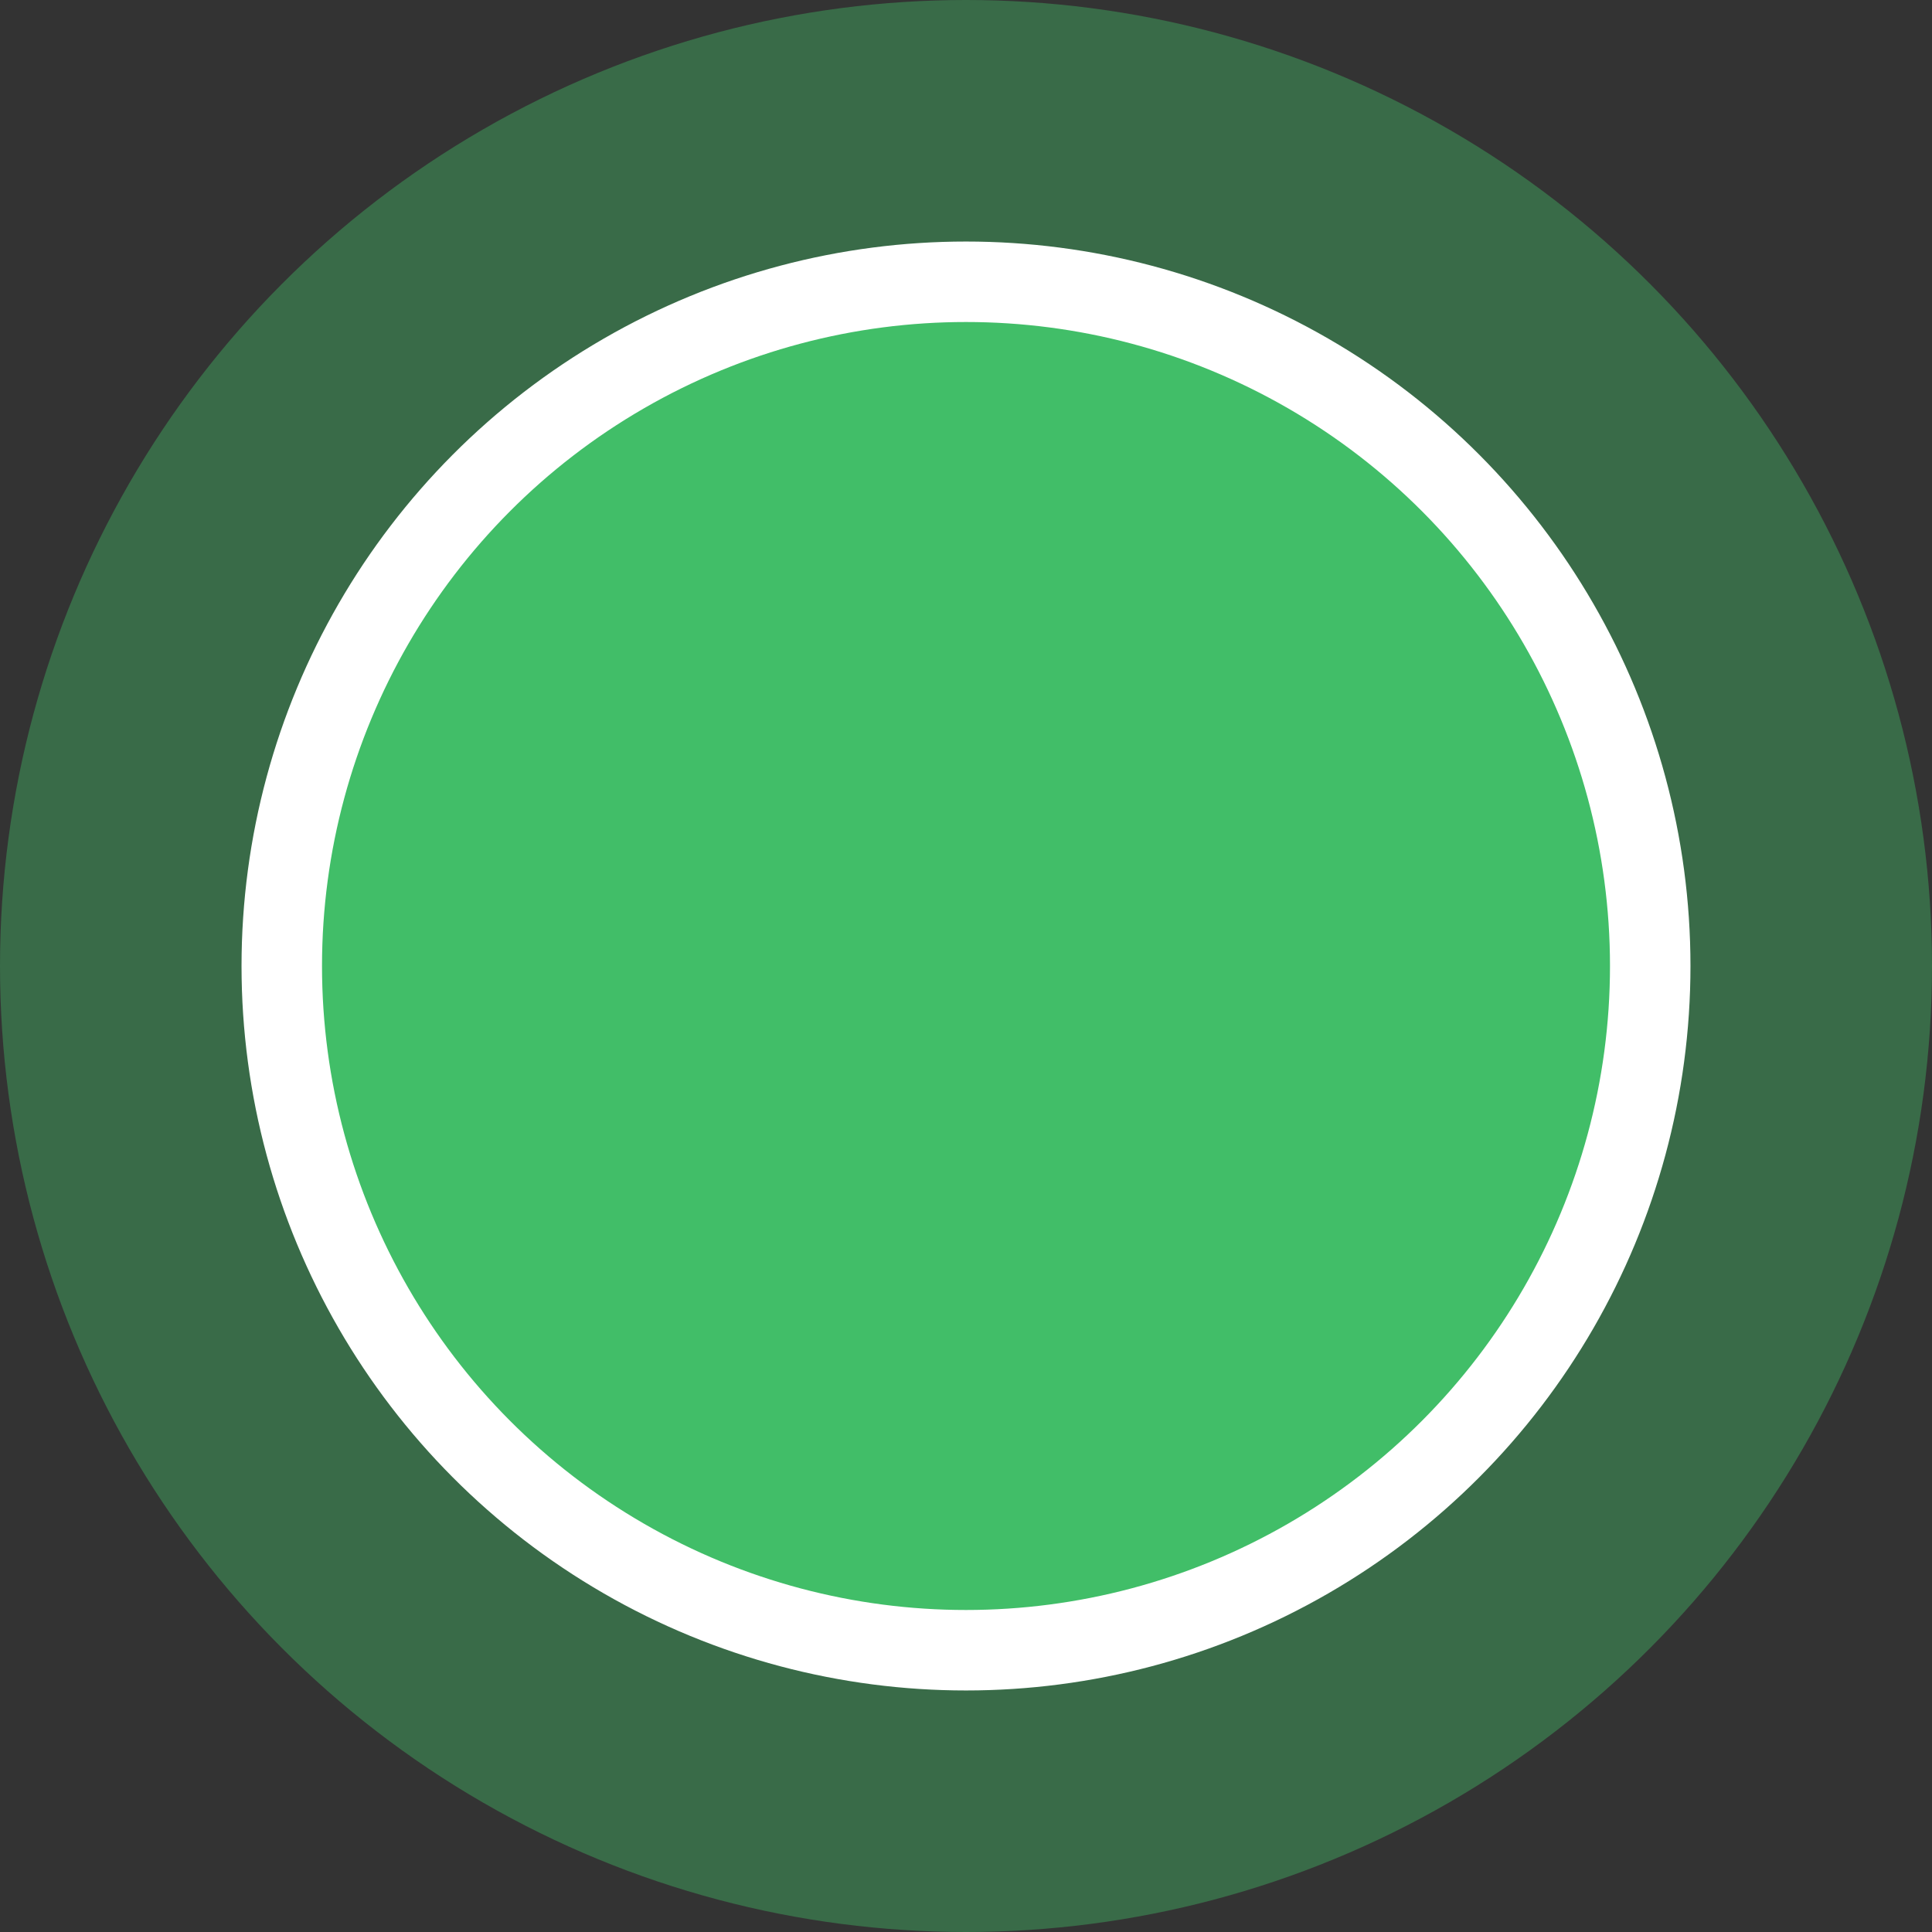 <svg width="32" height="32" viewBox="0 0 32 32" fill="none" xmlns="http://www.w3.org/2000/svg">
<rect x="0" y="0" width="32" height="32" fill="#333333" stroke="none"/>
<circle opacity="0.4" cx="16" cy="16" r="16" fill="#41BE68"/>
<circle cx="16" cy="16" r="11.333" fill="#41BE68" stroke="white" stroke-width="1.333"/>
</svg>
